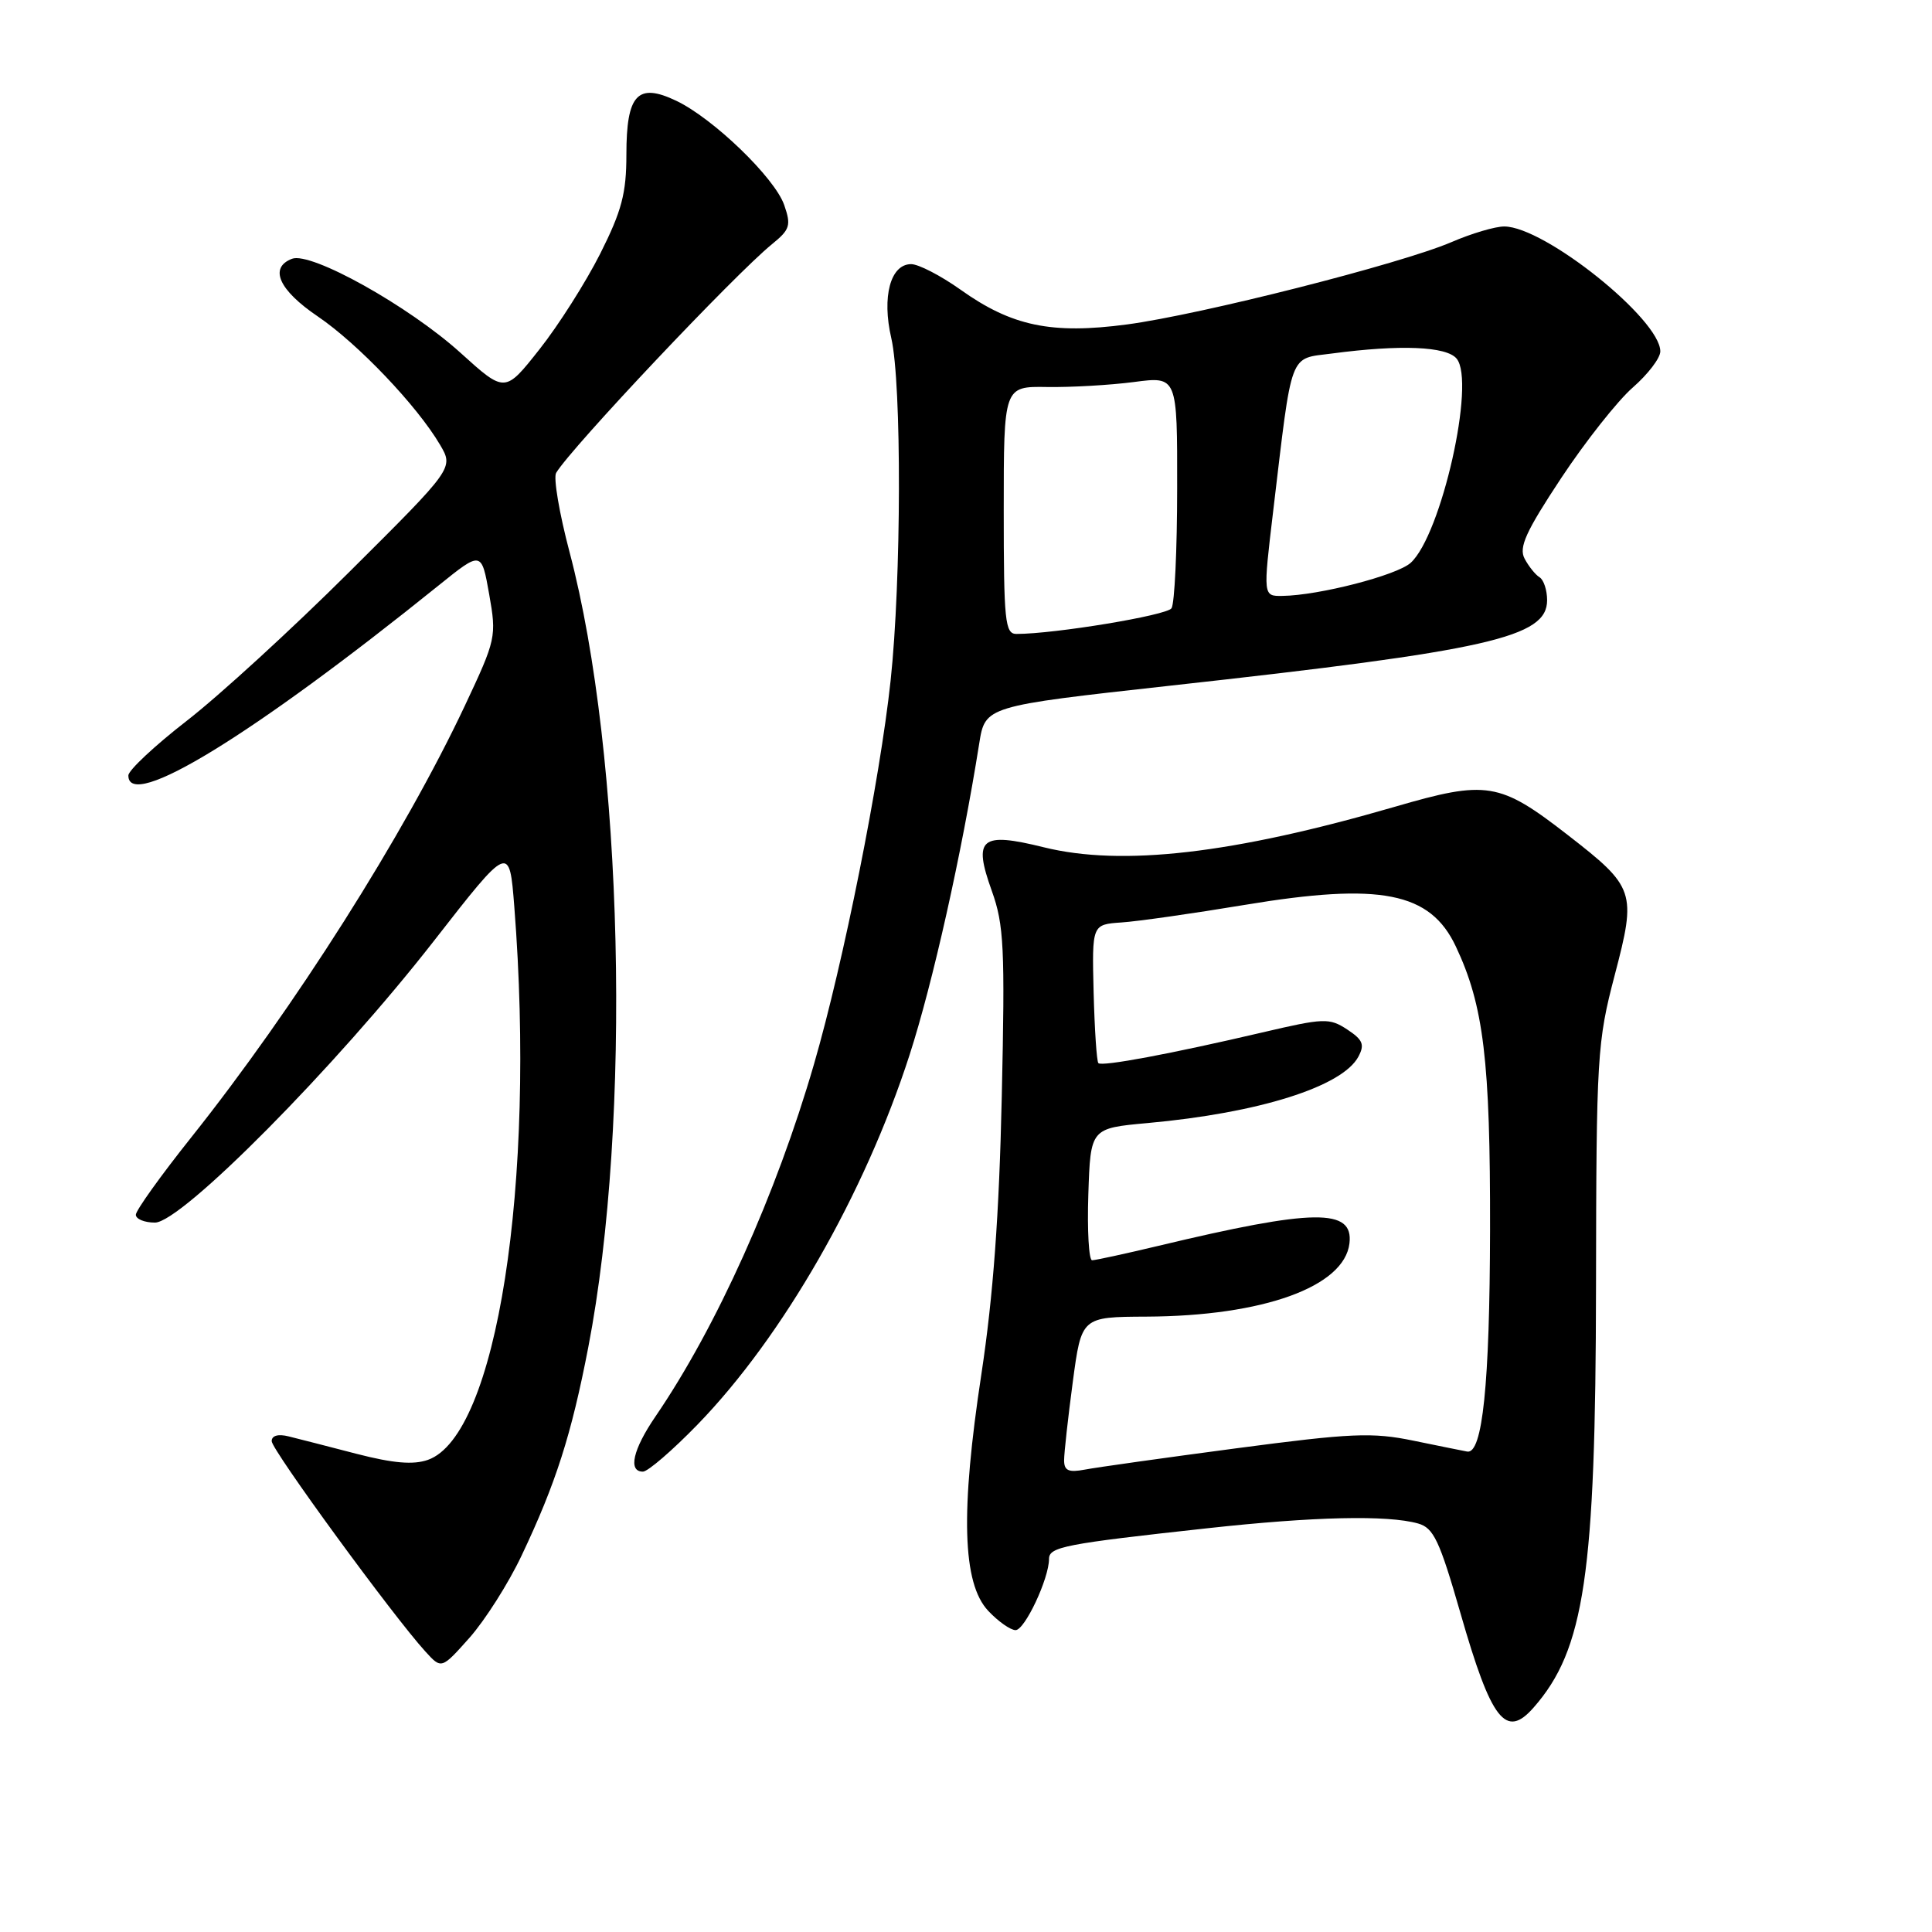 <?xml version="1.0" encoding="UTF-8" standalone="no"?>
<!DOCTYPE svg PUBLIC "-//W3C//DTD SVG 1.1//EN" "http://www.w3.org/Graphics/SVG/1.1/DTD/svg11.dtd" >
<svg xmlns="http://www.w3.org/2000/svg" xmlns:xlink="http://www.w3.org/1999/xlink" version="1.1" viewBox="0 0 256 256">
 <g >
 <path fill="currentColor"
d=" M 203.22 226.25 C 209.96 218.57 211.43 208.65 211.48 170.50 C 211.52 139.87 211.63 138.10 213.96 129.20 C 216.86 118.15 216.66 117.57 207.71 110.62 C 198.70 103.63 197.02 103.35 184.83 106.90 C 163.35 113.14 148.68 114.83 138.31 112.27 C 129.94 110.20 128.91 111.06 131.42 118.05 C 133.03 122.54 133.18 125.58 132.74 145.30 C 132.40 160.96 131.60 171.77 130.05 182.00 C 127.25 200.36 127.52 209.80 130.94 213.44 C 132.26 214.85 133.90 216.00 134.57 216.00 C 135.79 216.00 139.00 209.17 139.00 206.57 C 139.00 204.97 141.05 204.57 160.00 202.50 C 174.11 200.95 183.84 200.73 187.90 201.87 C 189.96 202.45 190.74 204.10 193.52 213.76 C 197.61 228.01 199.52 230.47 203.22 226.25 Z  M 69.10 206.15 C 73.65 196.57 75.71 190.12 77.95 178.52 C 83.74 148.52 82.60 100.13 75.47 73.16 C 74.11 68.02 73.31 63.29 73.69 62.66 C 75.66 59.35 97.39 36.33 102.31 32.34 C 104.68 30.41 104.85 29.87 103.91 27.16 C 102.65 23.55 94.51 15.69 89.60 13.35 C 84.48 10.91 83.00 12.51 83.00 20.49 C 83.00 25.62 82.38 27.95 79.53 33.62 C 77.62 37.40 74.00 43.11 71.48 46.29 C 66.91 52.08 66.91 52.08 61.03 46.76 C 54.18 40.56 41.21 33.32 38.69 34.29 C 35.62 35.47 36.94 38.43 42.11 41.93 C 47.44 45.55 55.27 53.77 58.31 58.94 C 60.12 62.02 60.12 62.02 46.31 75.76 C 38.72 83.32 29.02 92.20 24.76 95.50 C 20.51 98.80 17.02 102.06 17.01 102.75 C 16.97 107.55 33.45 97.45 58.15 77.55 C 63.80 73.00 63.80 73.00 64.82 78.75 C 65.81 84.36 65.73 84.72 61.60 93.50 C 53.53 110.64 39.01 133.54 25.34 150.71 C 21.30 155.78 18.00 160.39 18.00 160.96 C 18.00 161.53 19.14 162.00 20.53 162.00 C 24.05 162.00 44.50 141.35 57.50 124.67 C 67.50 111.84 67.50 111.84 68.15 120.17 C 71.02 156.92 65.81 190.23 56.70 193.44 C 54.76 194.12 52.10 193.89 47.25 192.64 C 43.54 191.67 39.49 190.64 38.25 190.33 C 36.86 189.98 36.00 190.22 36.00 190.96 C 36.00 192.12 52.10 214.16 56.37 218.84 C 58.50 221.18 58.50 221.18 62.23 216.99 C 64.27 214.68 67.37 209.81 69.10 206.15 Z  M 92.44 188.75 C 103.73 177.11 114.57 158.22 120.52 139.79 C 123.59 130.29 127.43 113.15 129.75 98.53 C 130.54 93.57 130.54 93.57 155.02 90.86 C 197.35 86.19 205.00 84.45 205.00 79.53 C 205.00 78.20 204.55 76.84 204.01 76.50 C 203.46 76.17 202.56 75.05 202.02 74.03 C 201.22 72.54 202.17 70.45 206.87 63.34 C 210.09 58.48 214.36 53.08 216.36 51.34 C 218.36 49.59 220.00 47.45 220.00 46.56 C 220.00 42.31 204.67 30.03 199.33 30.01 C 198.14 30.00 194.99 30.93 192.33 32.08 C 185.59 34.97 159.14 41.68 149.34 42.99 C 139.33 44.32 134.06 43.22 127.27 38.38 C 124.65 36.52 121.71 35.00 120.73 35.00 C 117.99 35.00 116.83 39.32 118.10 44.80 C 119.49 50.83 119.44 76.88 118.01 90.19 C 116.59 103.39 111.77 127.53 107.86 141.00 C 102.86 158.24 94.94 175.85 86.86 187.68 C 83.86 192.07 83.19 195.00 85.19 195.00 C 85.84 195.00 89.10 192.19 92.44 188.75 Z  M 141.00 193.49 C 141.00 192.52 141.52 187.85 142.15 183.11 C 143.30 174.50 143.30 174.50 151.90 174.46 C 167.37 174.39 178.14 170.50 178.81 164.75 C 179.36 160.08 174.14 160.14 153.50 165.08 C 149.10 166.13 145.14 166.99 144.71 166.99 C 144.28 167.00 144.05 163.06 144.21 158.25 C 144.50 149.50 144.50 149.50 152.07 148.81 C 166.79 147.48 177.86 143.99 179.99 140.02 C 180.85 138.41 180.59 137.78 178.51 136.41 C 176.14 134.86 175.44 134.89 167.24 136.81 C 155.19 139.63 146.02 141.35 145.54 140.87 C 145.32 140.65 145.04 136.43 144.91 131.48 C 144.69 122.50 144.69 122.50 148.60 122.23 C 150.74 122.09 158.10 121.04 164.95 119.90 C 182.93 116.91 189.51 118.21 192.90 125.40 C 196.60 133.23 197.48 140.54 197.44 163.00 C 197.40 183.42 196.44 192.70 194.41 192.34 C 193.91 192.25 190.71 191.60 187.30 190.90 C 181.82 189.77 179.08 189.89 163.80 191.91 C 154.28 193.17 145.26 194.44 143.75 194.73 C 141.59 195.14 141.00 194.87 141.00 193.49 Z  M 133.00 67.60 C 133.00 51.19 133.00 51.19 138.75 51.28 C 141.91 51.33 147.09 51.03 150.25 50.62 C 156.00 49.86 156.00 49.86 155.98 64.68 C 155.98 72.83 155.64 80.00 155.23 80.60 C 154.61 81.54 139.75 84.00 134.68 84.00 C 133.17 84.00 133.00 82.30 133.00 67.60 Z  M 168.70 67.75 C 171.27 46.20 170.75 47.60 176.50 46.84 C 185.55 45.64 191.66 45.89 193.01 47.52 C 195.56 50.58 190.98 70.90 186.92 74.58 C 185.09 76.23 174.76 78.90 169.93 78.96 C 167.36 79.00 167.36 79.00 168.70 67.75 Z "/>
</g>
</svg>
